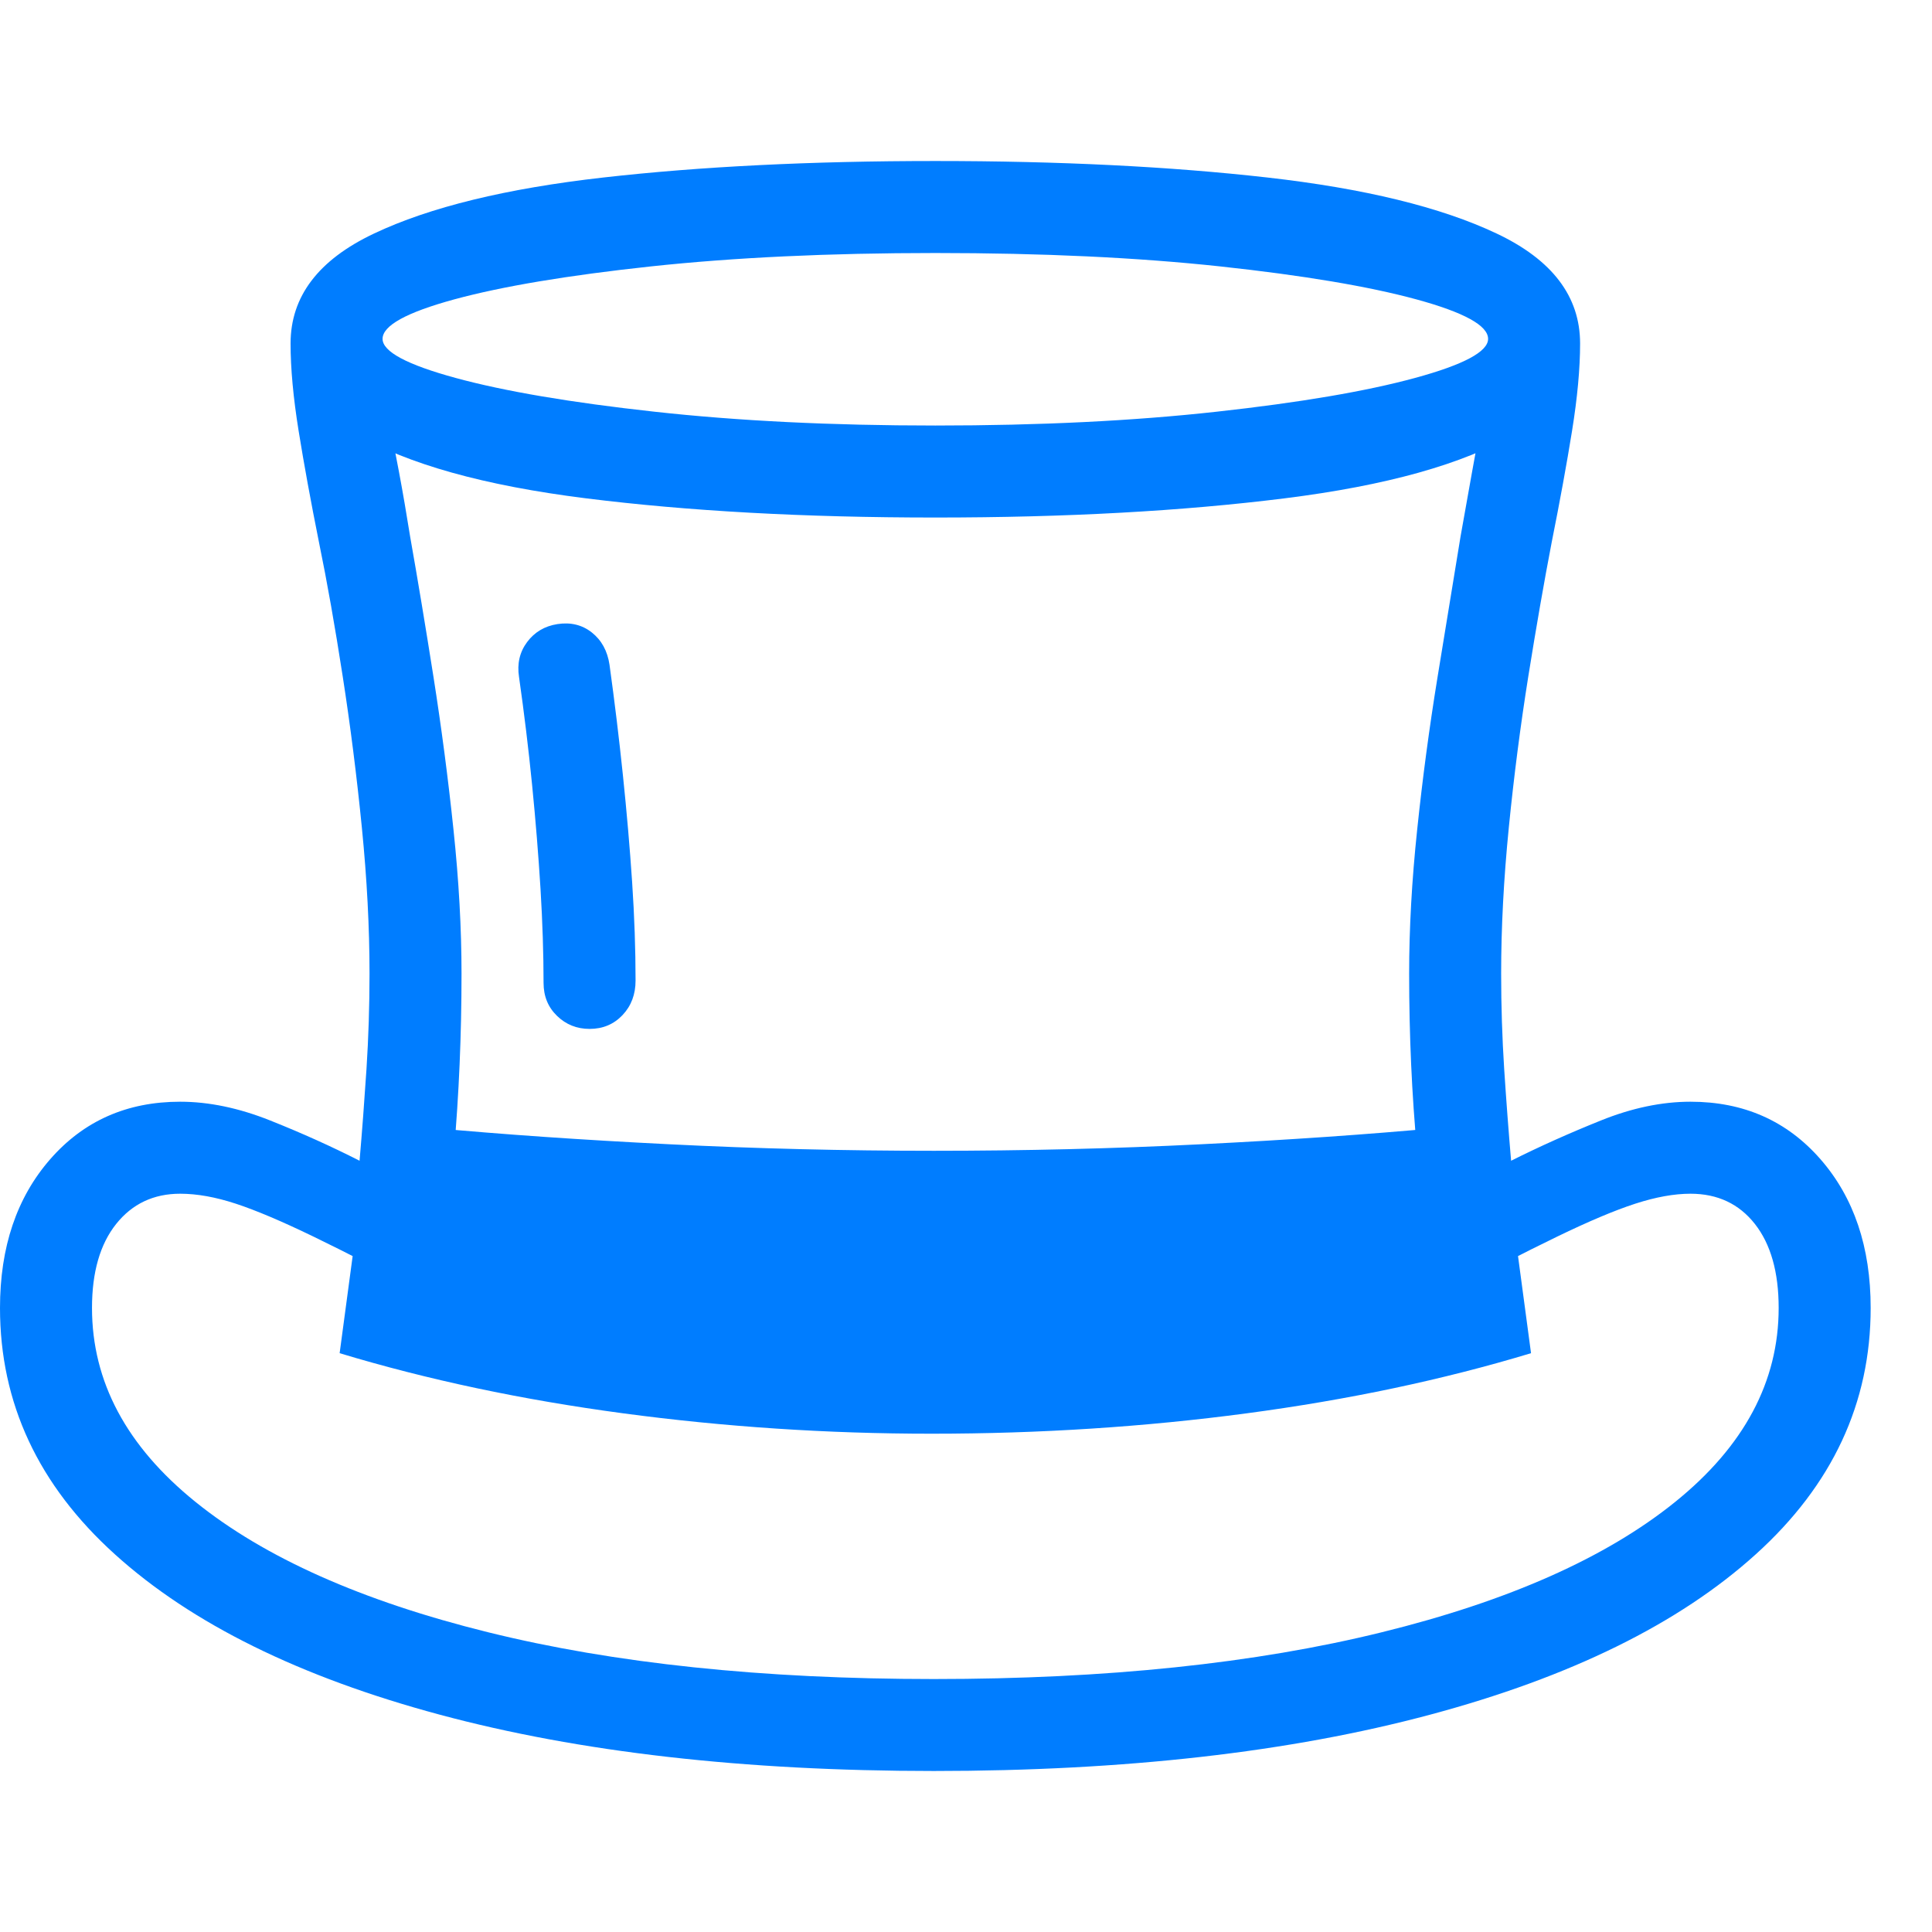 <svg version="1.1" xmlns="http://www.w3.org/2000/svg" style="fill:rgba(0,0,0,1.0)" width="256" height="256" viewBox="0 0 39.375 32.812"><path fill="rgb(0, 125, 255)" d="M19.031 32.812 C15.167 32.812 11.81 32.43 8.961 31.664 C6.112 30.898 3.906 29.81 2.344 28.398 C0.781 26.987 0 25.313 0 23.375 C0 22.135 0.341 21.125 1.023 20.344 C1.706 19.562 2.589 19.172 3.672 19.172 C4.255 19.172 4.867 19.299 5.508 19.555 C6.148 19.81 6.755 20.083 7.328 20.375 C7.38 19.771 7.427 19.148 7.469 18.508 C7.51 17.867 7.531 17.219 7.531 16.562 C7.531 15.625 7.479 14.633 7.375 13.586 C7.271 12.539 7.141 11.51 6.984 10.5 C6.828 9.49 6.667 8.578 6.5 7.766 C6.333 6.932 6.195 6.177 6.086 5.5 C5.977 4.823 5.922 4.229 5.922 3.719 C5.922 2.76 6.49 2.013 7.625 1.477 C8.76 0.94 10.318 0.56 12.297 0.336 C14.276 0.112 16.531 -0 19.062 -0 C21.594 -0 23.849 0.112 25.828 0.336 C27.807 0.56 29.365 0.94 30.5 1.477 C31.635 2.013 32.203 2.76 32.203 3.719 C32.203 4.229 32.148 4.823 32.039 5.5 C31.93 6.177 31.792 6.932 31.625 7.766 C31.469 8.578 31.31 9.49 31.148 10.5 C30.987 11.51 30.854 12.539 30.75 13.586 C30.646 14.633 30.594 15.625 30.594 16.562 C30.594 17.219 30.615 17.867 30.656 18.508 C30.698 19.148 30.745 19.771 30.797 20.375 C31.38 20.083 31.99 19.81 32.625 19.555 C33.26 19.299 33.87 19.172 34.453 19.172 C35.536 19.172 36.419 19.562 37.102 20.344 C37.784 21.125 38.125 22.135 38.125 23.375 C38.125 25.313 37.344 26.987 35.781 28.398 C34.219 29.81 32.008 30.898 29.148 31.664 C26.289 32.43 22.917 32.812 19.031 32.812 Z M18.984 25.938 C16.859 25.938 14.766 25.799 12.703 25.523 C10.641 25.247 8.714 24.839 6.922 24.297 L7.328 21.266 L8.781 19.703 C10.25 19.839 11.87 19.951 13.641 20.039 C15.411 20.128 17.208 20.172 19.031 20.172 C20.885 20.172 22.701 20.128 24.477 20.039 C26.253 19.951 27.875 19.839 29.344 19.703 L30.797 21.266 L31.203 24.297 C29.411 24.839 27.479 25.247 25.406 25.523 C23.333 25.799 21.193 25.938 18.984 25.938 Z M12.016 17.688 C11.755 17.688 11.534 17.599 11.352 17.422 C11.169 17.245 11.078 17.021 11.078 16.75 C11.078 16.156 11.057 15.518 11.016 14.836 C10.974 14.154 10.917 13.445 10.844 12.711 C10.771 11.977 10.682 11.245 10.578 10.516 C10.536 10.245 10.591 10.008 10.742 9.805 C10.893 9.602 11.099 9.479 11.359 9.438 C11.63 9.396 11.865 9.453 12.062 9.609 C12.26 9.766 12.38 9.984 12.422 10.266 C12.526 11.016 12.617 11.766 12.695 12.516 C12.773 13.266 12.836 13.992 12.883 14.695 C12.93 15.398 12.953 16.068 12.953 16.703 C12.953 16.984 12.865 17.219 12.688 17.406 C12.51 17.594 12.286 17.688 12.016 17.688 Z M19.031 30.938 C22.542 30.938 25.586 30.62 28.164 29.984 C30.742 29.349 32.734 28.464 34.141 27.328 C35.547 26.193 36.25 24.875 36.25 23.375 C36.25 22.646 36.089 22.076 35.766 21.664 C35.443 21.253 35.005 21.047 34.453 21.047 C34.12 21.047 33.745 21.115 33.328 21.25 C32.911 21.385 32.38 21.609 31.734 21.922 C31.089 22.234 30.245 22.667 29.203 23.219 C29.099 22.385 28.992 21.38 28.883 20.203 C28.773 19.026 28.719 17.813 28.719 16.562 C28.719 15.646 28.773 14.667 28.883 13.625 C28.992 12.583 29.13 11.549 29.297 10.523 C29.464 9.497 29.62 8.542 29.766 7.656 C29.849 7.198 29.927 6.76 30 6.344 C30.073 5.927 30.146 5.542 30.219 5.188 L30.875 5.562 C29.823 6.177 28.258 6.615 26.18 6.875 C24.102 7.135 21.729 7.266 19.062 7.266 C16.396 7.266 14.023 7.135 11.945 6.875 C9.867 6.615 8.302 6.177 7.25 5.562 L7.906 5.188 C7.979 5.542 8.055 5.927 8.133 6.344 C8.211 6.76 8.286 7.198 8.359 7.656 C8.516 8.542 8.674 9.497 8.836 10.523 C8.997 11.549 9.133 12.583 9.242 13.625 C9.352 14.667 9.406 15.646 9.406 16.562 C9.406 17.813 9.354 19.026 9.25 20.203 C9.146 21.38 9.036 22.385 8.922 23.219 C7.88 22.667 7.036 22.234 6.391 21.922 C5.745 21.609 5.216 21.385 4.805 21.25 C4.393 21.115 4.016 21.047 3.672 21.047 C3.13 21.047 2.695 21.253 2.367 21.664 C2.039 22.076 1.875 22.646 1.875 23.375 C1.875 24.875 2.578 26.193 3.984 27.328 C5.391 28.464 7.378 29.349 9.945 29.984 C12.513 30.62 15.542 30.938 19.031 30.938 Z M19.062 5.391 C21.188 5.391 23.099 5.297 24.797 5.109 C26.495 4.922 27.841 4.693 28.836 4.422 C29.831 4.151 30.328 3.885 30.328 3.625 C30.328 3.354 29.841 3.086 28.867 2.82 C27.893 2.555 26.56 2.331 24.867 2.148 C23.174 1.966 21.24 1.875 19.062 1.875 C16.896 1.875 14.964 1.966 13.266 2.148 C11.568 2.331 10.232 2.555 9.258 2.82 C8.284 3.086 7.797 3.354 7.797 3.625 C7.797 3.885 8.294 4.151 9.289 4.422 C10.284 4.693 11.633 4.922 13.336 5.109 C15.039 5.297 16.948 5.391 19.062 5.391 Z M39.375 27.344" /></svg>